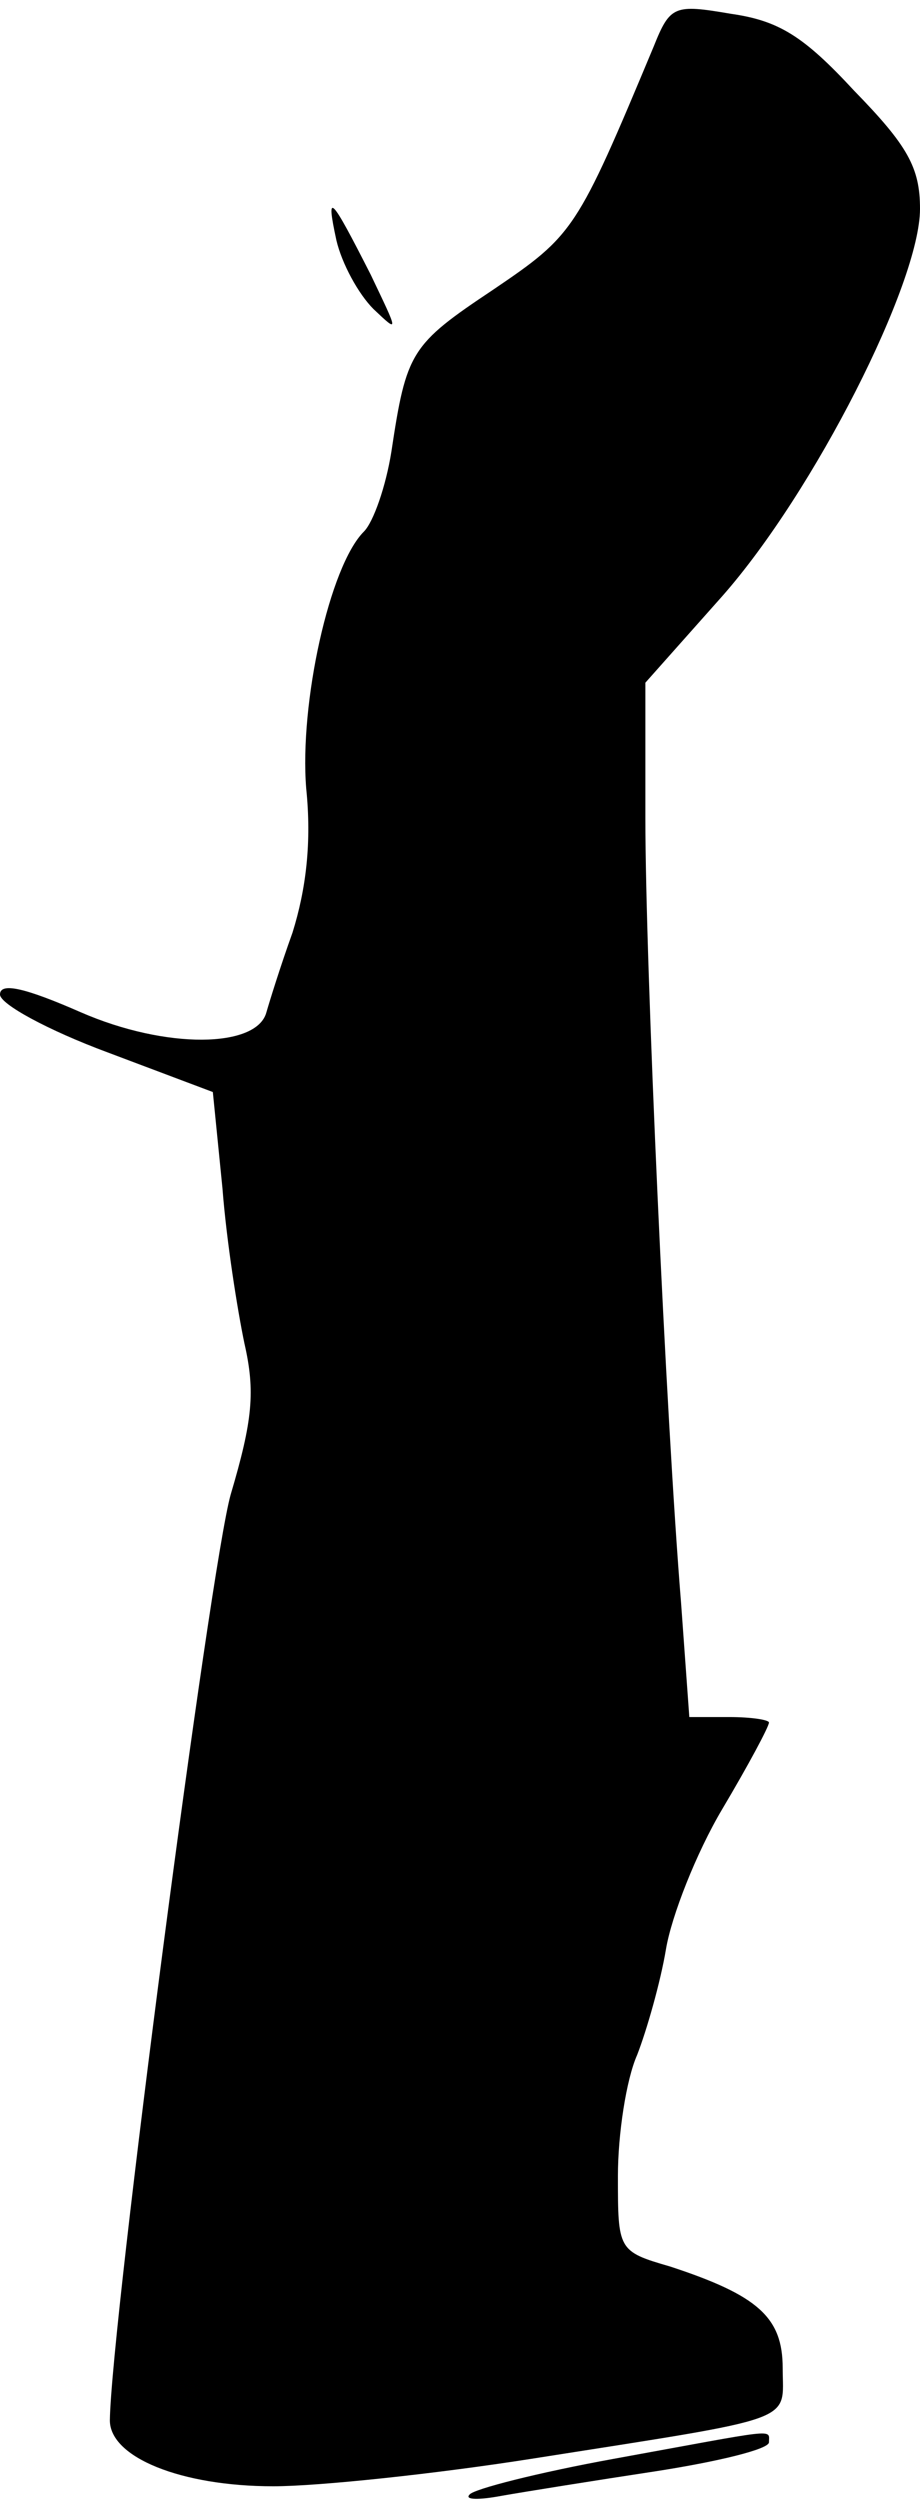 <?xml version="1.0" standalone="no"?>
<!DOCTYPE svg PUBLIC "-//W3C//DTD SVG 20010904//EN"
 "http://www.w3.org/TR/2001/REC-SVG-20010904/DTD/svg10.dtd">
<svg version="1.0" xmlns="http://www.w3.org/2000/svg"
 width="67pt" height="182pt" viewBox="0 0 67 182"
 preserveAspectRatio="xMidYMid meet">
<g transform="translate(0,182) scale(0.1,-0.1)"
fill="#000000" stroke="none">
<path fill="#000000" stroke="none" d="M476 1786 c-56 -134 -58 -137 -117
-177 -60 -40 -63 -45 -74 -118 -4 -25 -13 -51 -20 -58 -25 -25 -47 -125 -42
-187 4 -39 0 -73 -10 -105 -9 -25 -17 -51 -19 -58 -7 -26 -73 -27 -135 0 -41
18 -59 22 -59 13 0 -7 35 -26 78 -42 l77 -29 7 -70 c3 -39 11 -89 16 -113 8
-35 6 -56 -10 -110 -15 -53 -87 -603 -88 -674 0 -27 52 -48 119 -48 33 0 118
9 188 20 197 31 183 26 183 66 0 37 -18 53 -82 74 -38 11 -38 12 -38 66 0 30
6 70 14 88 7 18 17 53 21 77 4 24 22 70 41 102 19 32 34 60 34 63 0 2 -13 4
-29 4 l-29 0 -6 83 c-11 135 -26 465 -26 571 l0 99 56 63 c67 76 144 228 144
282 0 30 -9 46 -48 86 -37 40 -55 51 -90 56 -41 7 -44 6 -56 -24z"/>
<path fill="#000000" stroke="none" d="M245 1645 c4 -17 16 -39 27 -50 19 -18
18 -17 -2 25 -29 57 -33 62 -25 25z"/>
<path fill="#000000" stroke="none" d="M447 30 c-55 -10 -102 -22 -105 -26 -4
-4 7 -4 23 -1 17 3 67 11 113 18 45 7 82 16 82 21 0 10 8 10 -113 -12z"/>
</g>
</svg>
